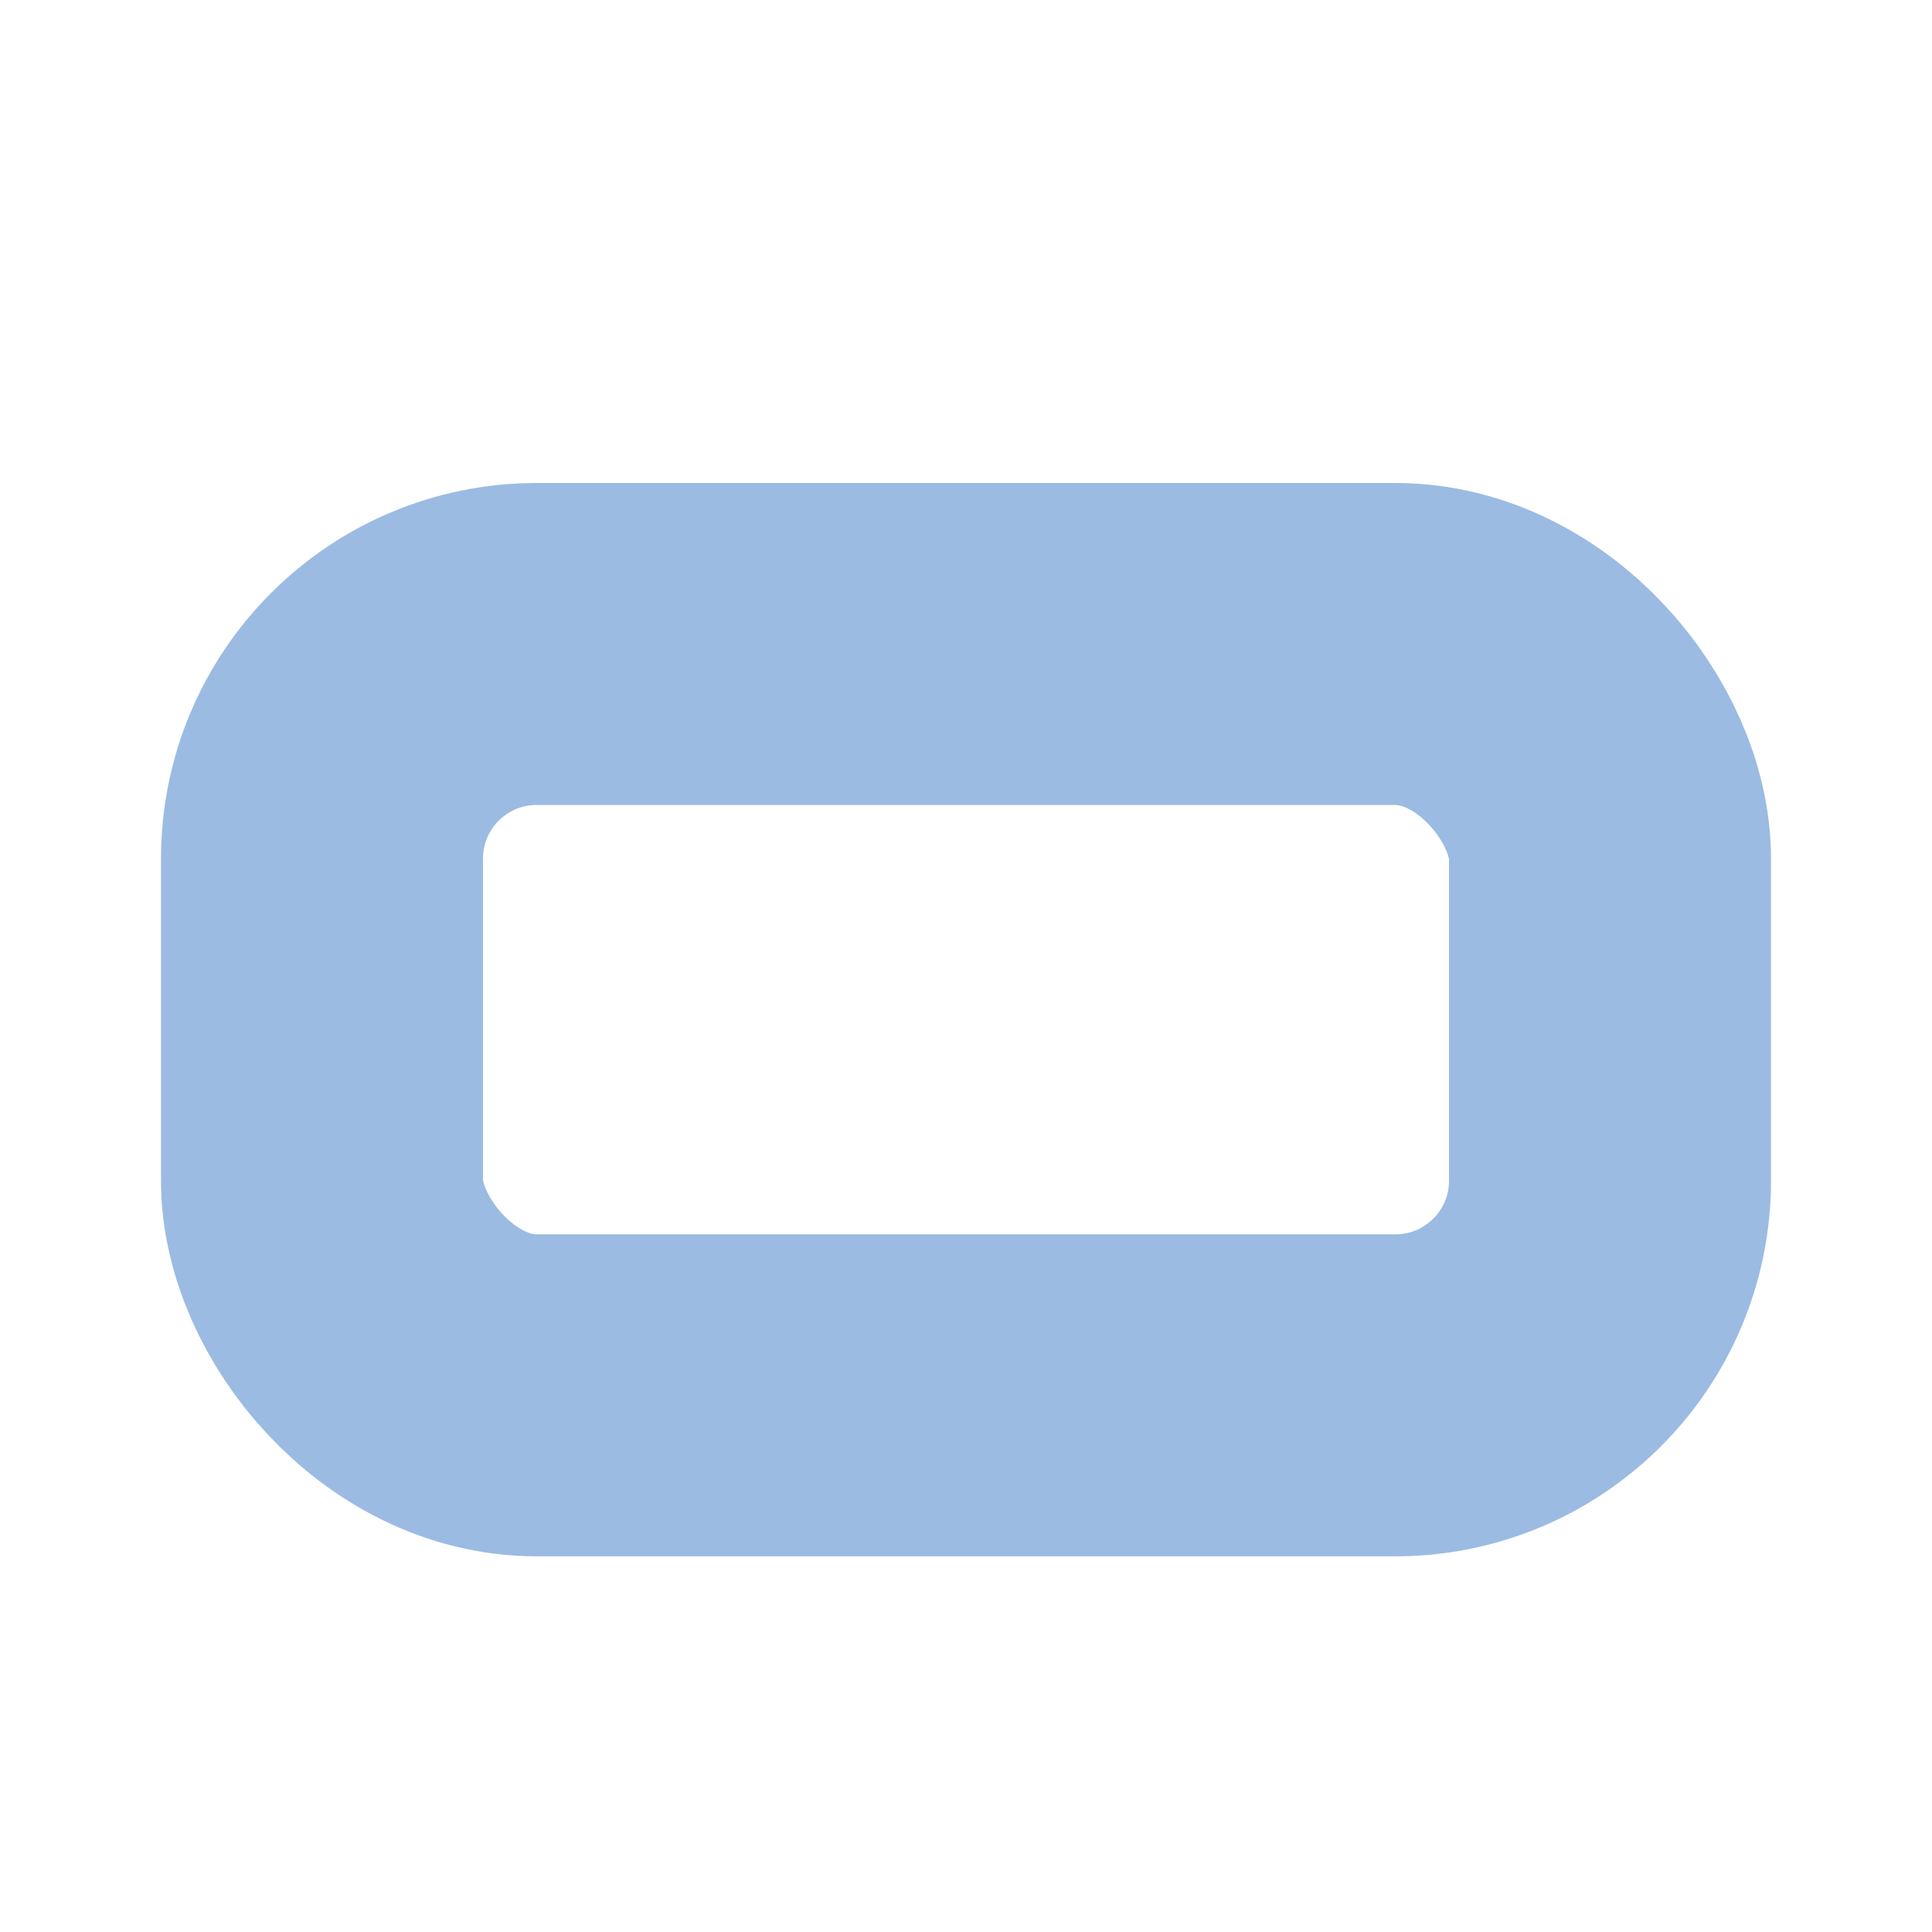 <?xml version="1.0" standalone="yes"?>
<!DOCTYPE svg PUBLIC "-//W3C//DTD SVG 1.1//EN"
        "http://www.w3.org/Graphics/SVG/1.1/DTD/svg11.dtd">
<svg xmlns="http://www.w3.org/2000/svg" width="18" height="18">
    <rect x="3" y="6" width="12" height="7" rx="2" ry="2" stroke="#9BBBE3" stroke-width="3" fill="none"/>
</svg>
